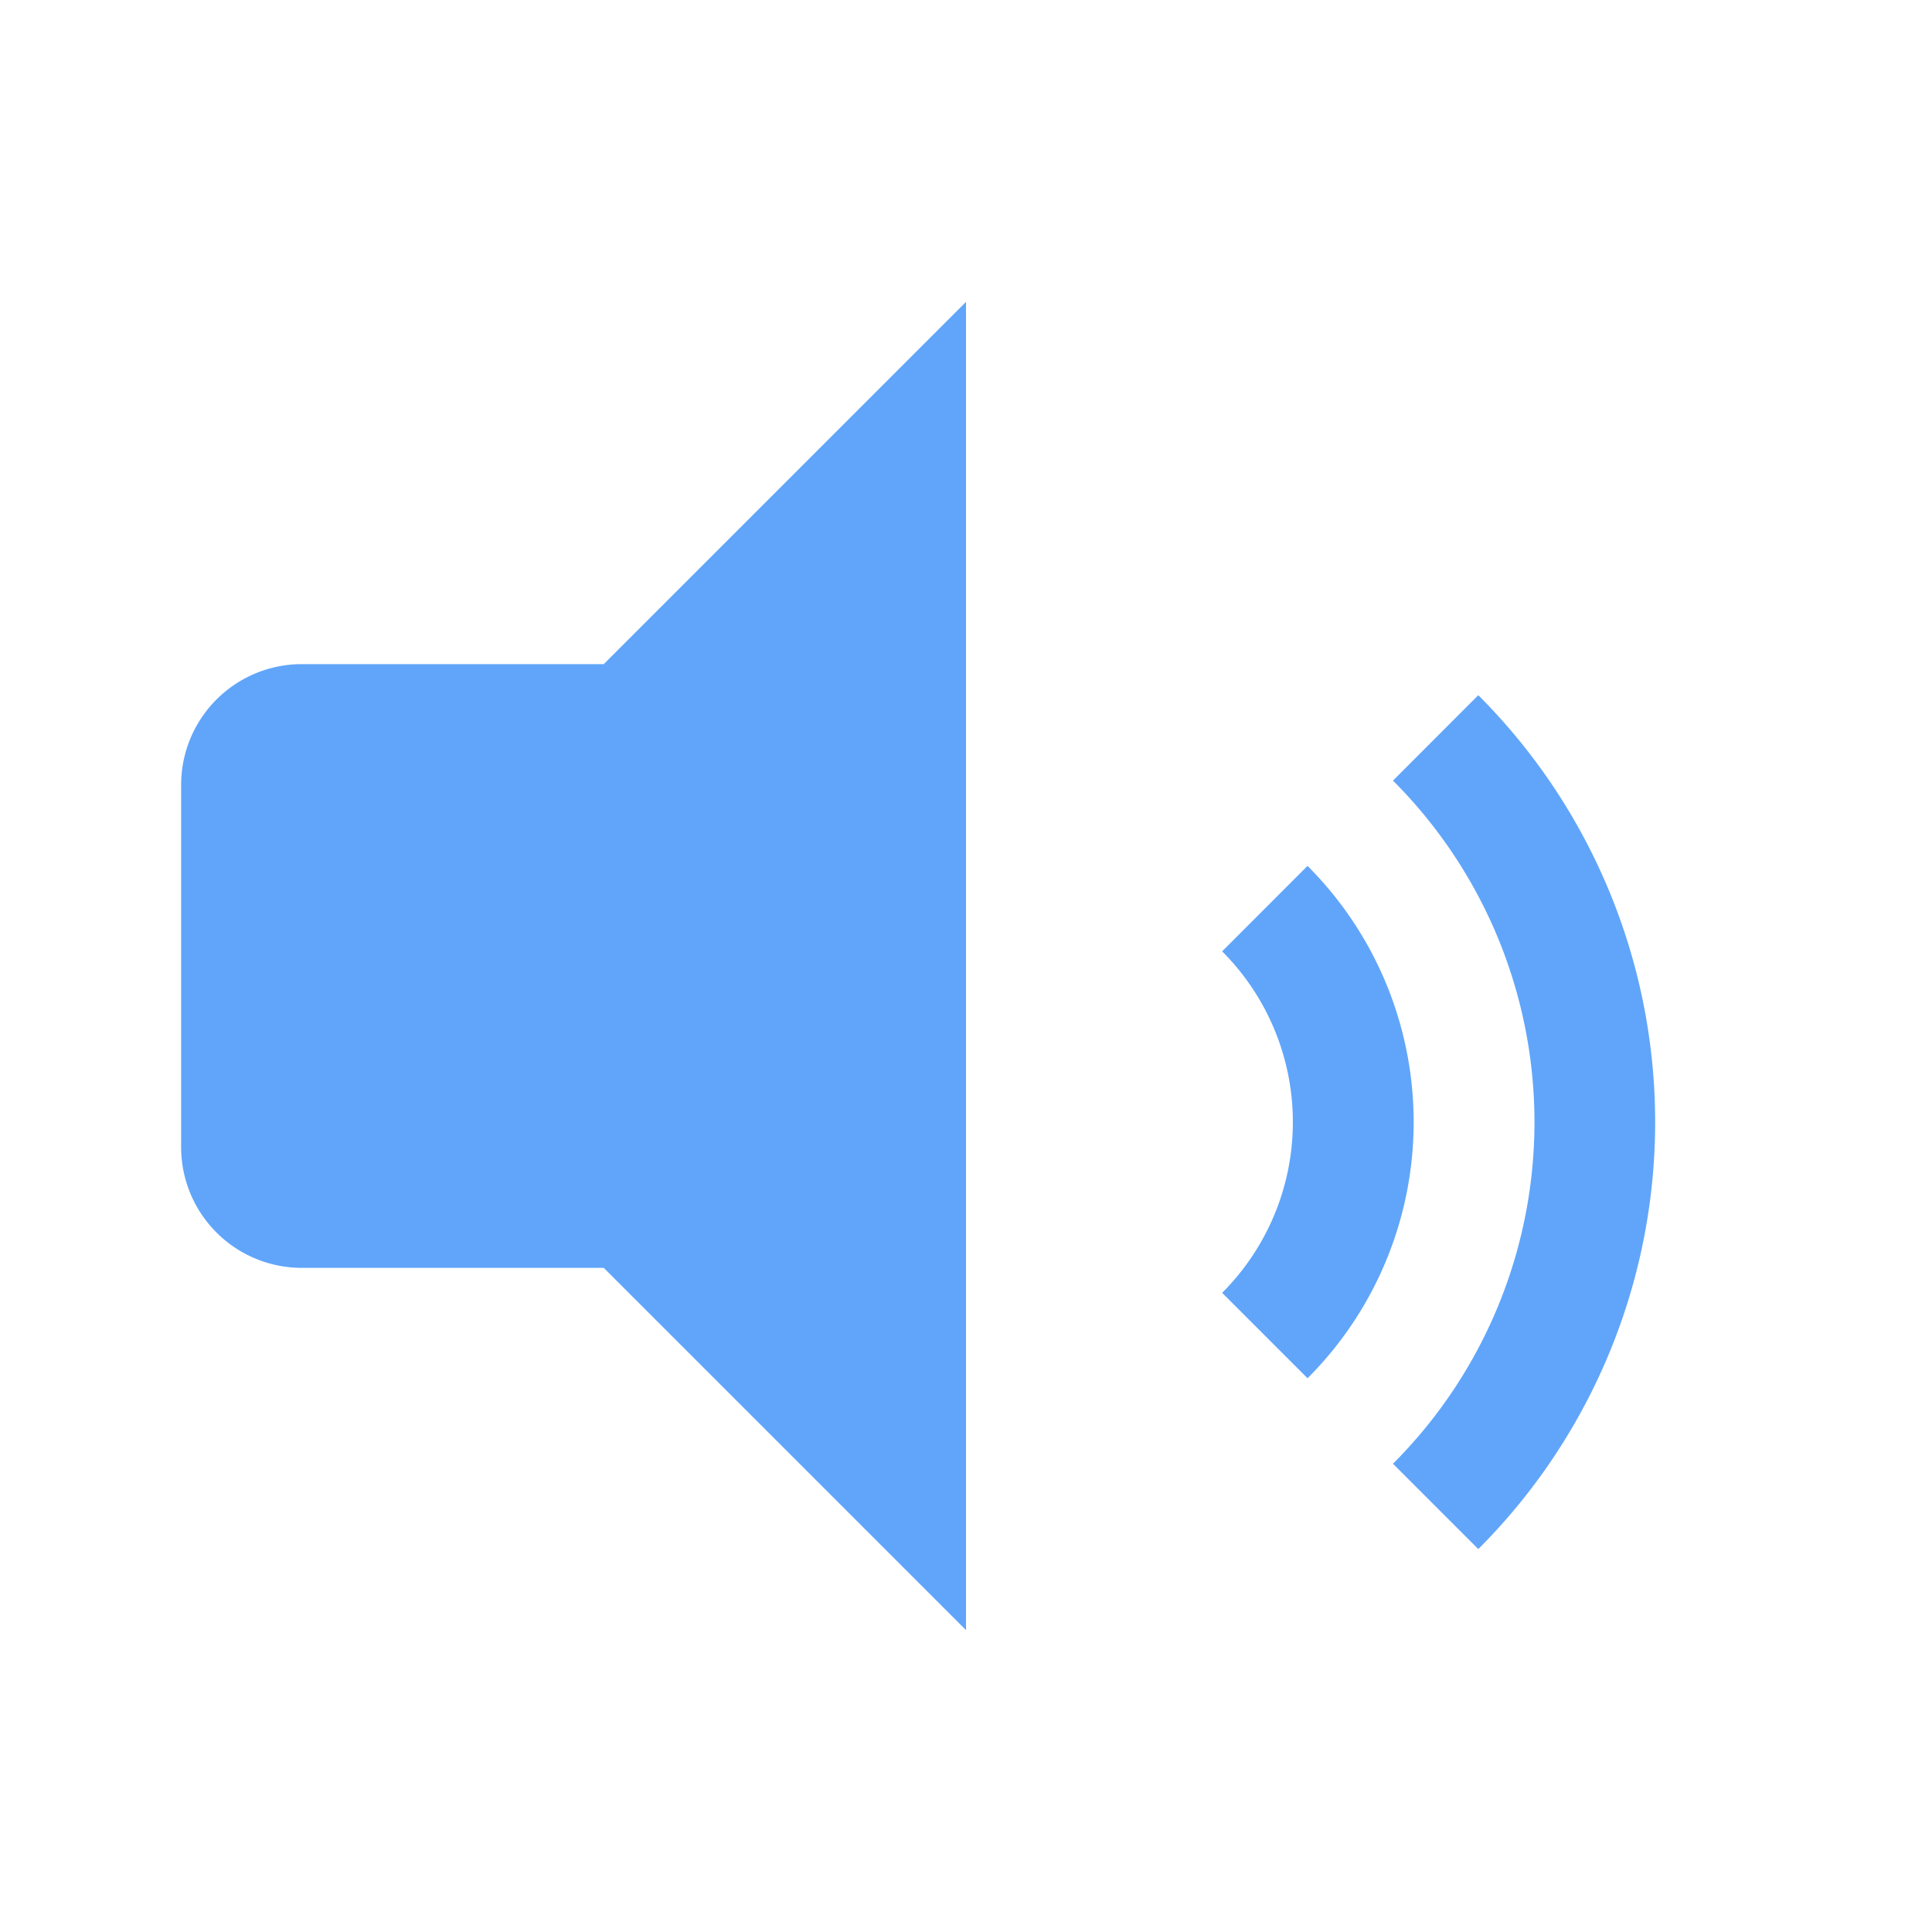 <svg xmlns="http://www.w3.org/2000/svg" viewBox="0 0 24 24" fill="currentColor">
  <path fill="#60a5fa" d="M12 3v17.25l-4.5-4.5H3.75a1.5 1.5 0 01-1.5-1.5V9.75a1.5 1.5 0 011.5-1.5H7.5L12 3.75zm6.364 5.636a7.5 7.5 0 010 10.607l-1.06-1.06a6 6 0 000-8.486l1.06-1.061zm-2.121 2.121a4.5 4.5 0 010 6.364l-1.061-1.061a3 3 0 000-4.242l1.06-1.061z"/>
</svg>

